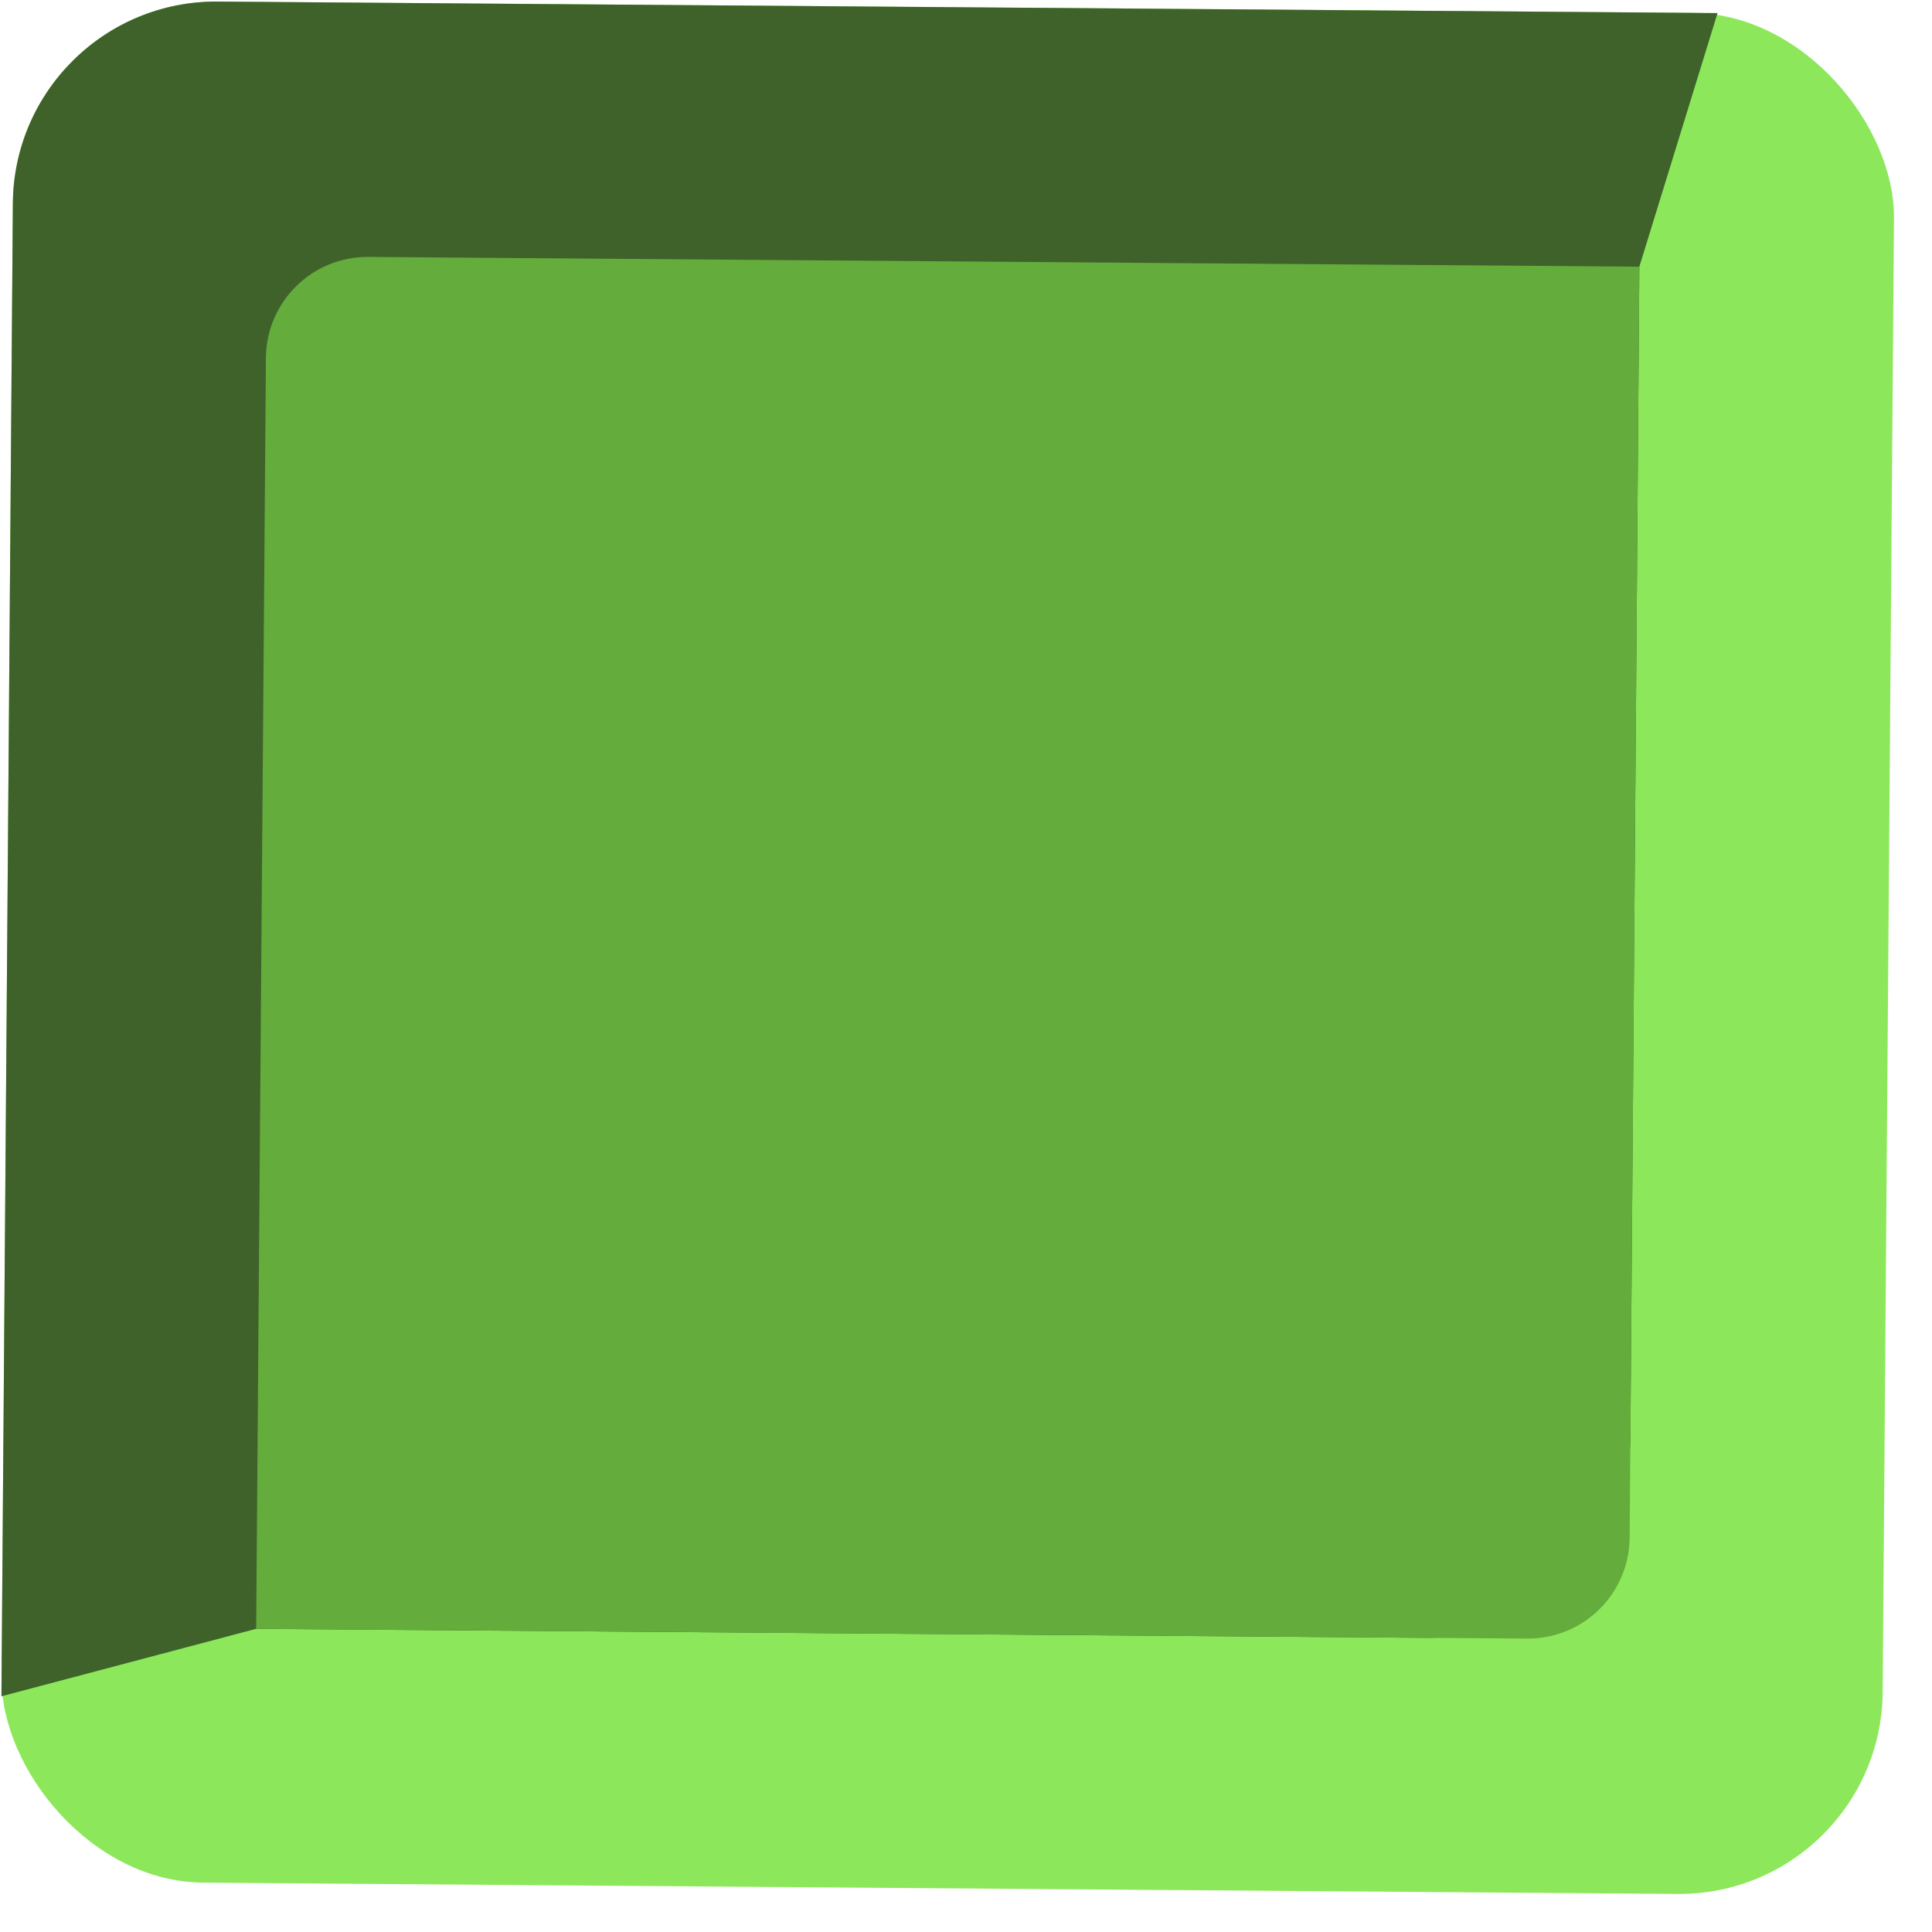 <svg width="38" height="38" viewBox="0 0 38 38" fill="none" xmlns="http://www.w3.org/2000/svg">
<rect x="36.999" y="37.282" width="37" height="37" rx="4" transform="rotate(-179.561 36.999 37.282)" fill="#8CE85A"/>
<path d="M32.068 28.244C32.051 30.453 30.247 32.231 28.038 32.214L5.038 32.037L0.028 33.364L0.253 4C0.27 1.791 2.074 0.014 4.283 0.031L33.782 0.257L32.244 5.245L32.068 28.244Z" fill="#3E622A"/>
<path d="M32.053 30.244C32.044 31.349 31.142 32.237 30.037 32.229L5.038 32.037L5.23 7.038C5.238 5.934 6.14 5.045 7.245 5.053L32.244 5.245L32.053 30.244Z" fill="#64AC3B"/>
</svg>
